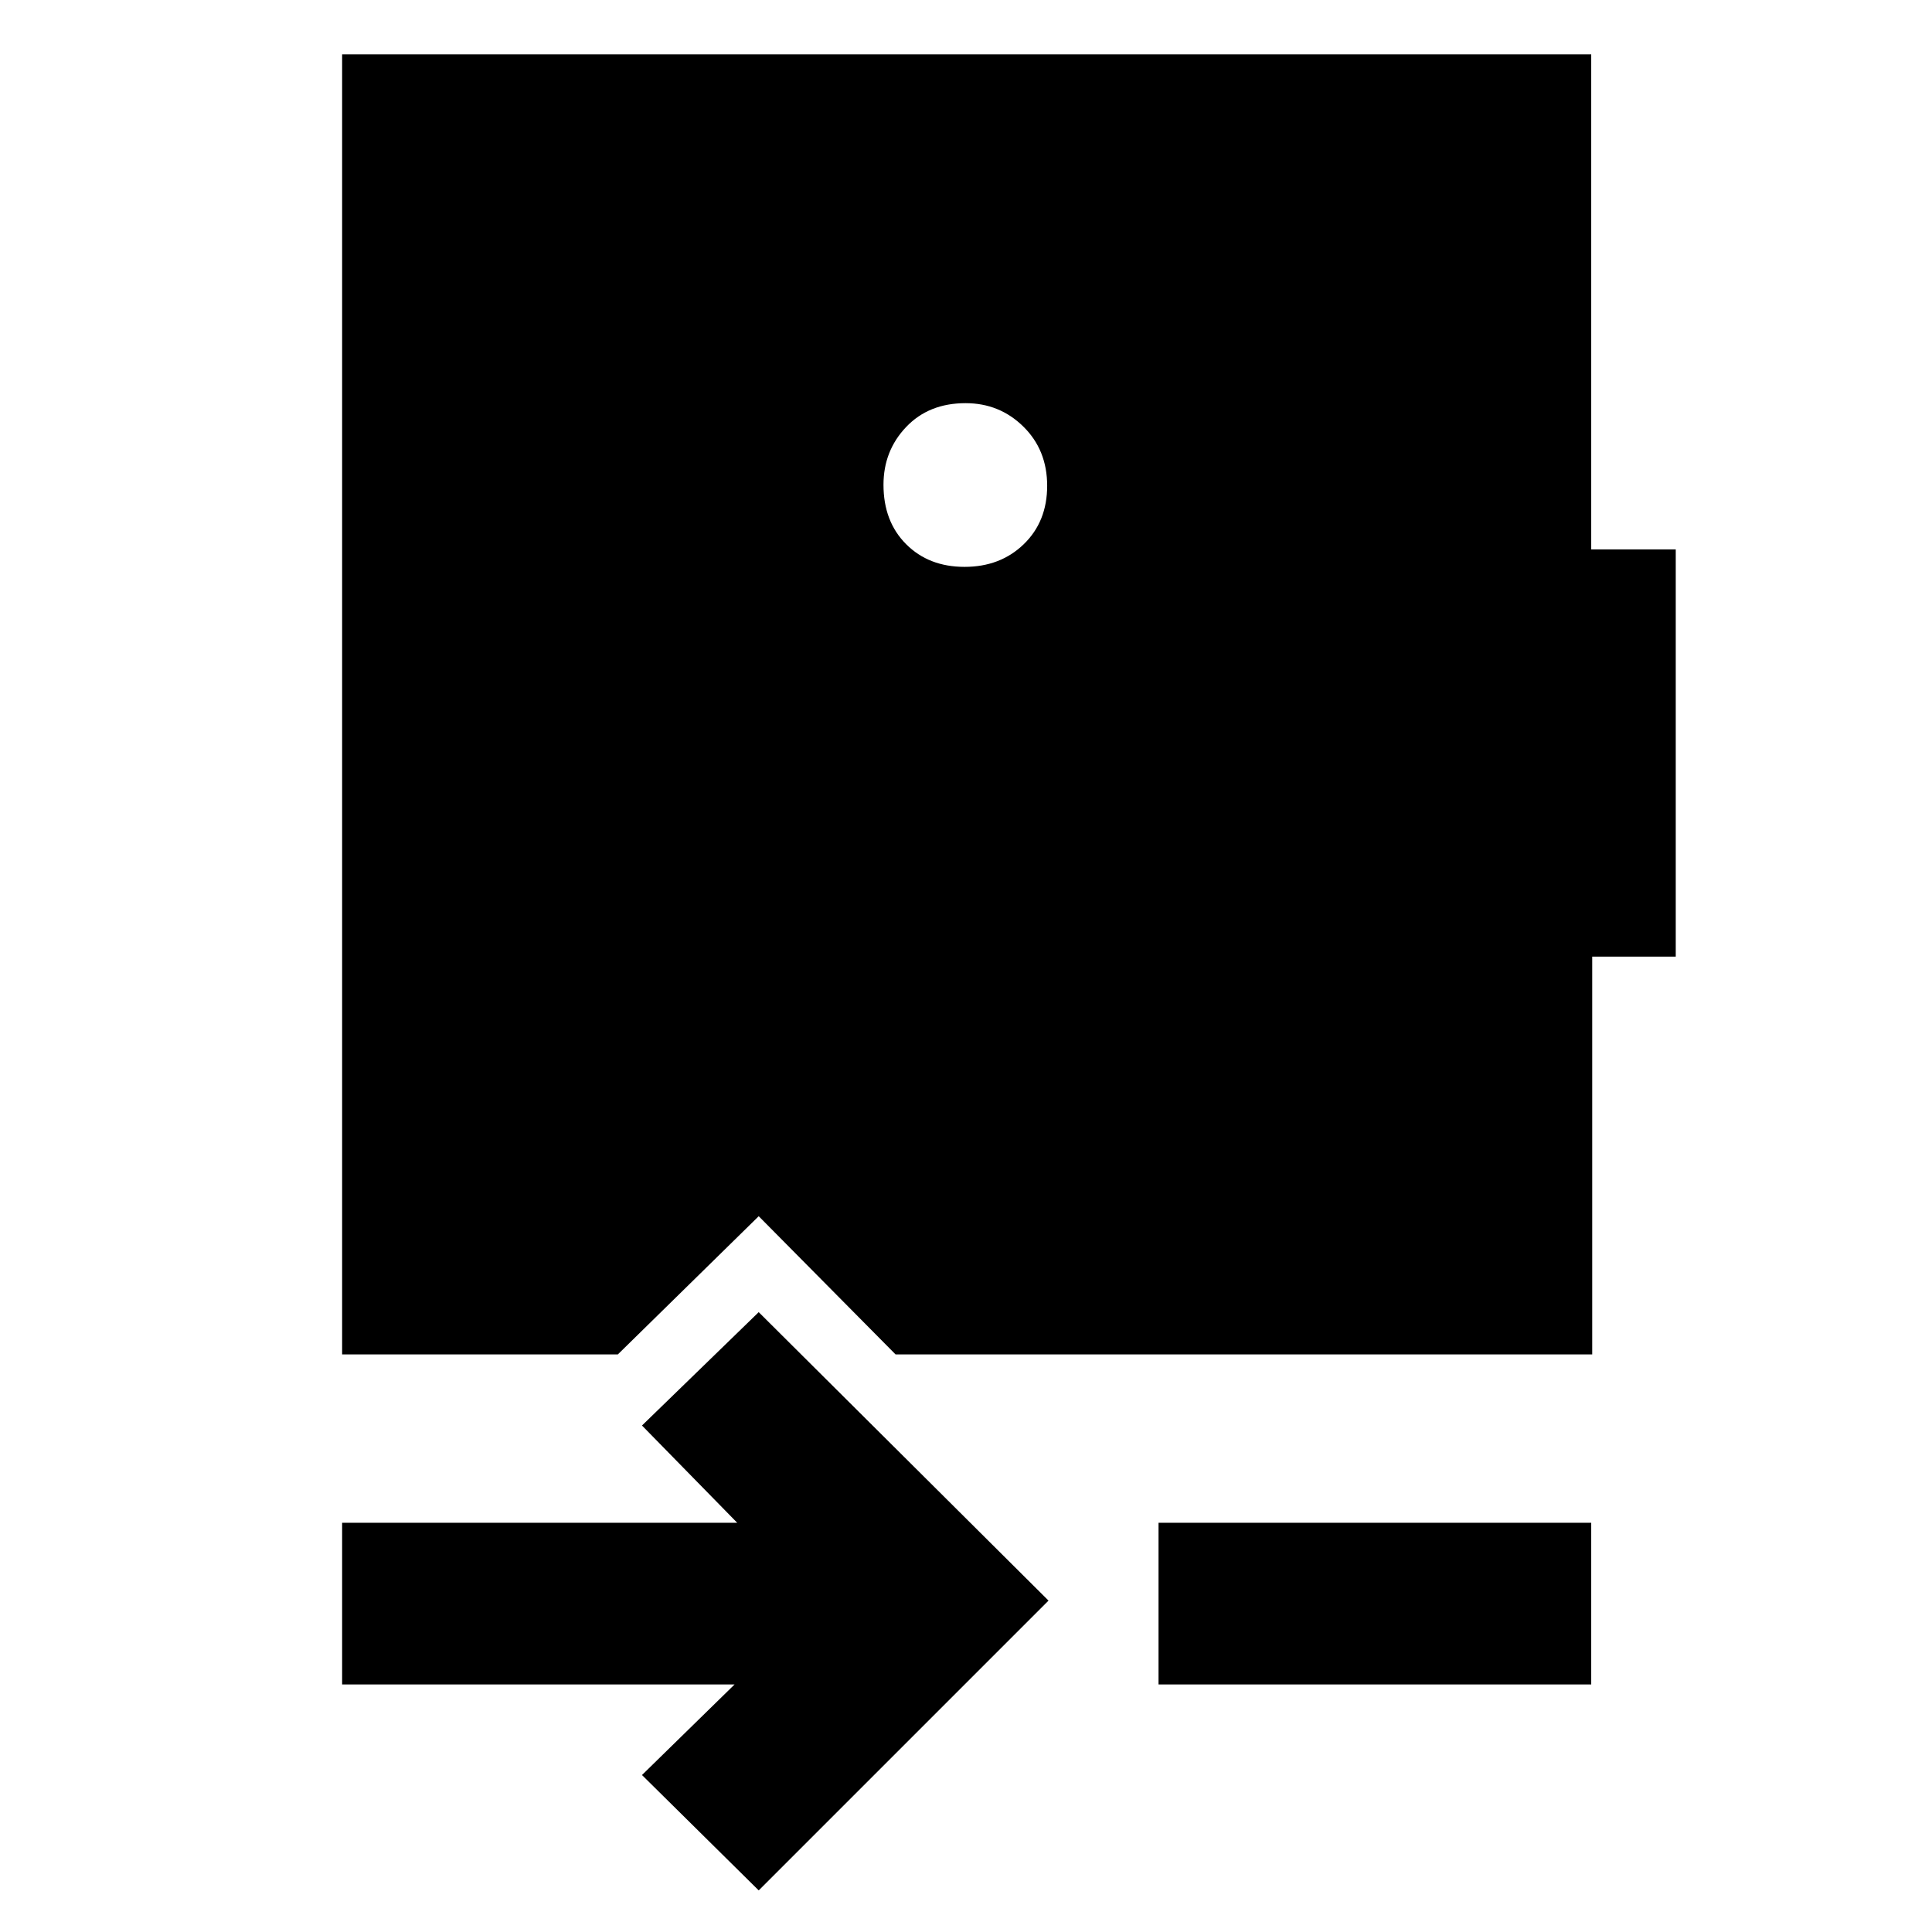 <svg xmlns="http://www.w3.org/2000/svg" height="40" viewBox="0 -960 960 960" width="40"><path d="M377-20.67 319-78l46-45H170v-80.33h196.33L319-251.67 377-308l144 143.33-144 144ZM575.67-123v-80.33h215V-123h-215Zm-95.88-636.67q-18.28 0-29.53 11.84Q439-736 439-719.12q0 18.27 11.26 29.53 11.25 11.26 29.03 11.26t29.41-11.26q11.63-11.26 11.63-29.03 0-17.78-11.83-29.41-11.83-11.64-28.71-11.64ZM170-287v-646h620.67v246h42v202.33h-41.51V-287H445l-68-68.67L307-287H170Z"/></svg>